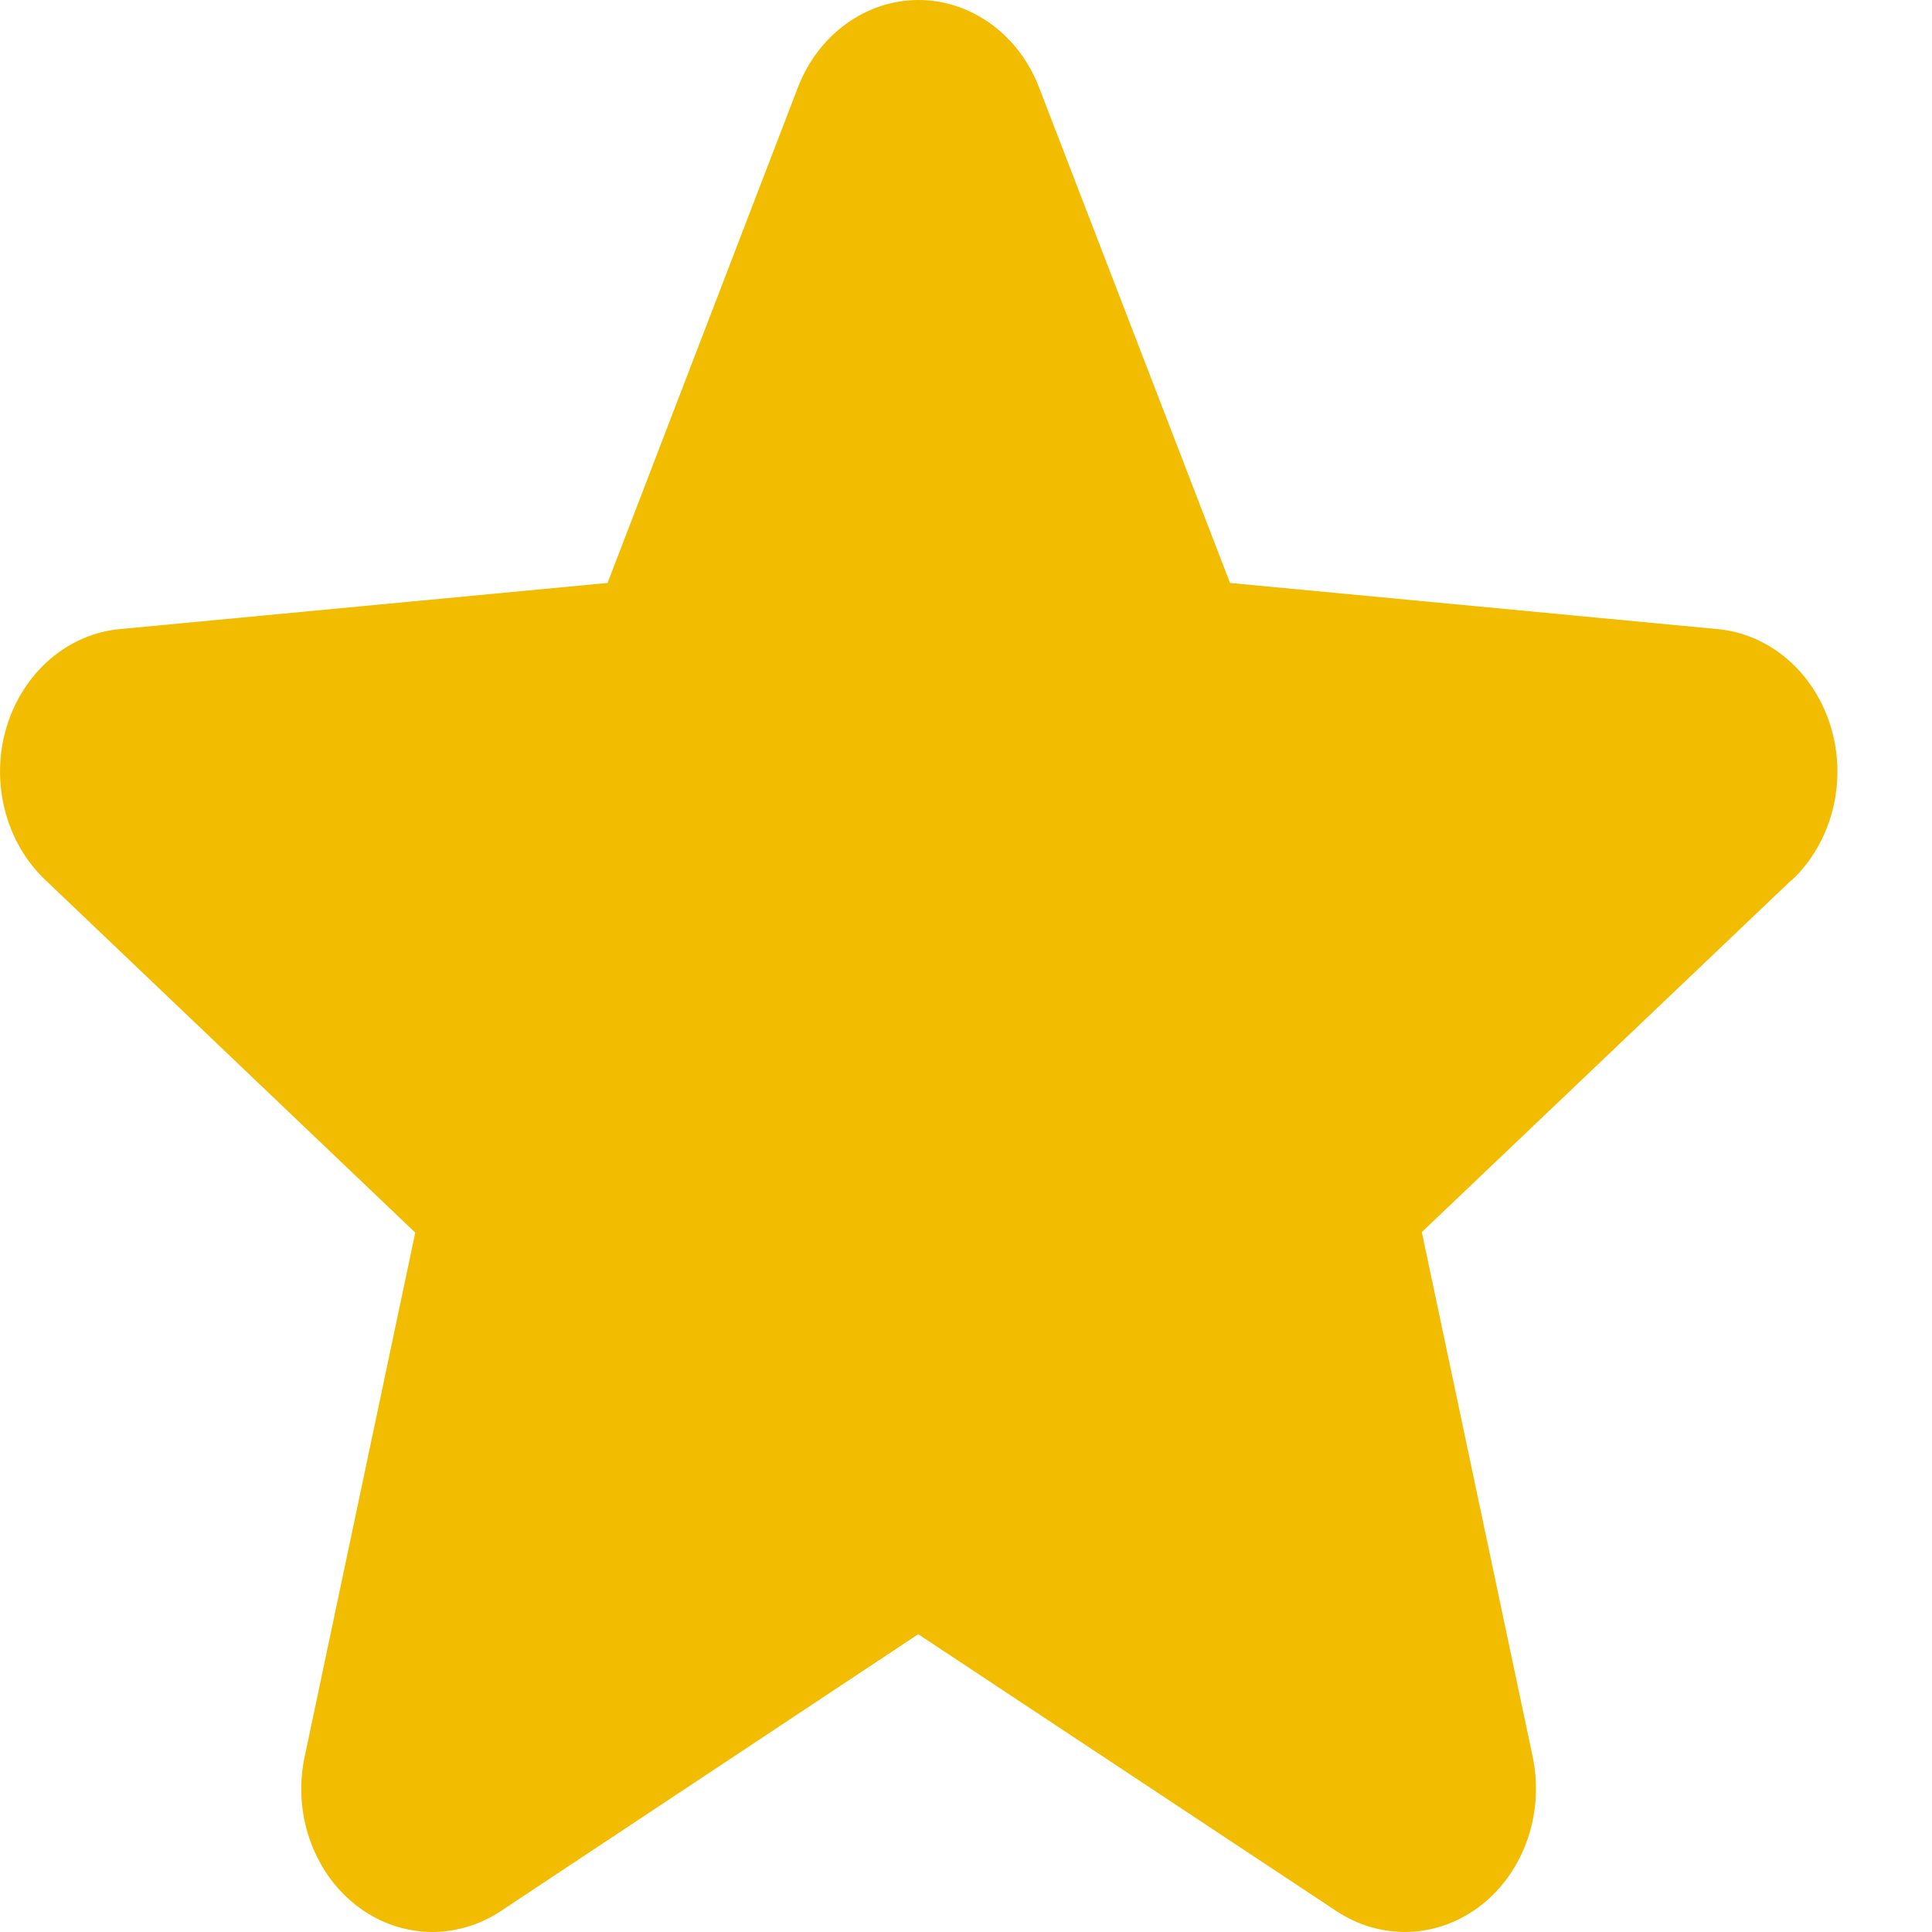 <svg width="15" height="15" viewBox="0 0 15 15" fill="none" xmlns="http://www.w3.org/2000/svg">
<path d="M13.909 6.833L11.039 9.566L11.899 13.636C11.944 13.849 11.931 14.072 11.861 14.276C11.791 14.481 11.668 14.659 11.506 14.787C11.344 14.916 11.151 14.989 10.951 14.999C10.751 15.008 10.553 14.953 10.381 14.841L7.129 12.688L3.883 14.841C3.711 14.953 3.513 15.008 3.313 14.999C3.113 14.989 2.92 14.916 2.758 14.787C2.596 14.659 2.473 14.481 2.403 14.276C2.333 14.072 2.32 13.849 2.366 13.636L3.224 9.57L0.353 6.833C0.201 6.69 0.092 6.501 0.038 6.29C-0.016 6.08 -0.012 5.856 0.05 5.648C0.112 5.44 0.229 5.256 0.386 5.12C0.543 4.984 0.733 4.902 0.933 4.884L4.717 4.526L6.194 0.681C6.271 0.479 6.402 0.307 6.568 0.186C6.735 0.065 6.931 0 7.131 0C7.331 0 7.527 0.065 7.694 0.186C7.861 0.307 7.991 0.479 8.068 0.681L9.55 4.526L13.332 4.884C13.532 4.902 13.723 4.984 13.88 5.12C14.037 5.256 14.154 5.44 14.216 5.648C14.278 5.856 14.282 6.08 14.228 6.29C14.174 6.501 14.064 6.69 13.912 6.833H13.909Z" fill="#F2BD00"/>
</svg>
